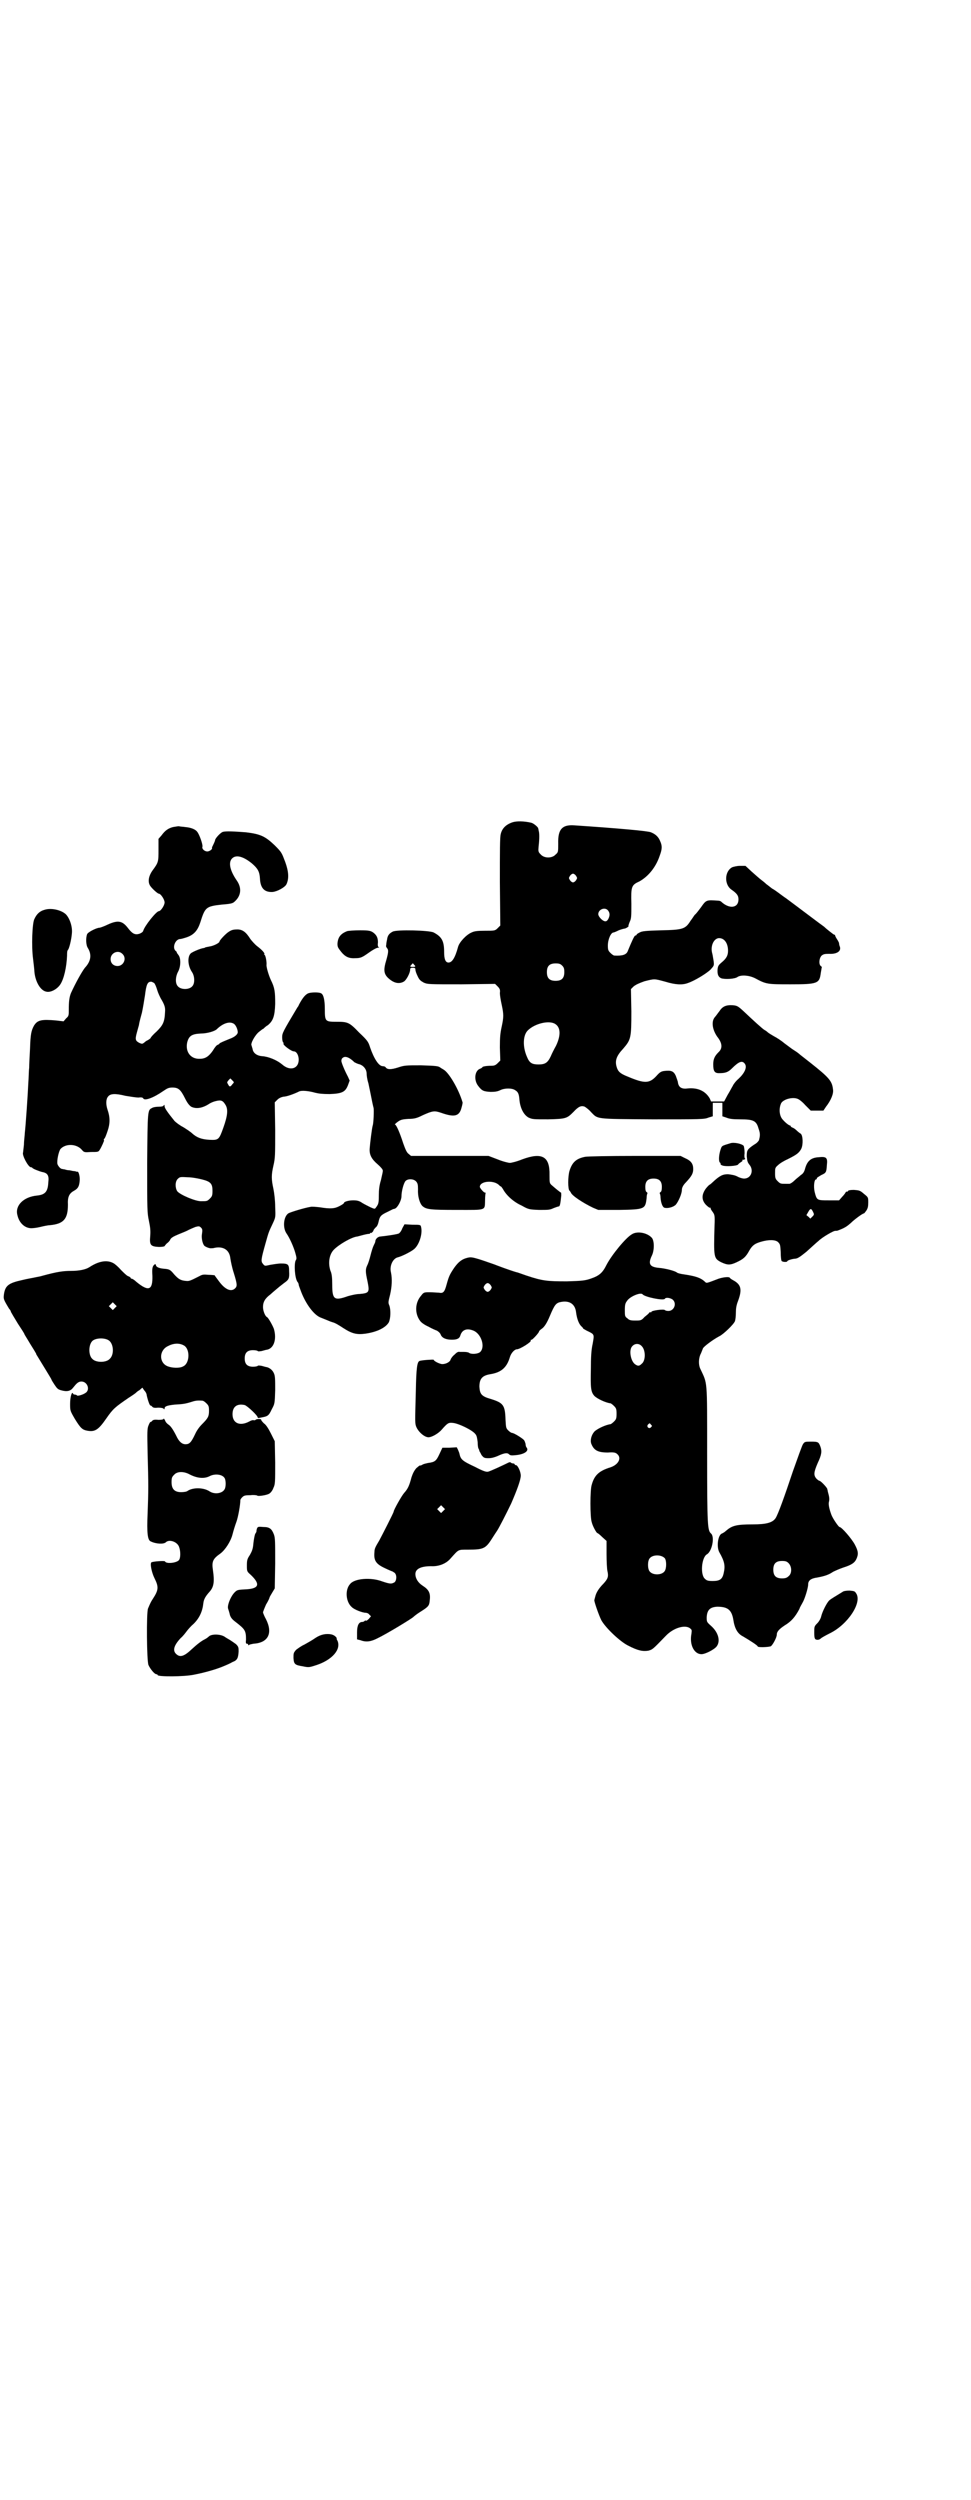 <?xml version="1.0" standalone="no"?>
<!DOCTYPE svg PUBLIC "-//W3C//DTD SVG 20010904//EN"
 "http://www.w3.org/TR/2001/REC-SVG-20010904/DTD/svg10.dtd">
<svg version="1.0" xmlns="http://www.w3.org/2000/svg"
 width="1115pt" height="2870pt" viewBox="0 0 1115 2870"
 preserveAspectRatio="xMidYMid meet">
<g transform="translate(0,2870) scale(0.5,-0.5)"
fill="#000000" stroke="none">
<path d="M1177 3852 c-15 -5 -24 -14 -27 -27 -2 -7 -2 -38 -2 -110 l1 -100 -6
-6 c-6 -6 -7 -6 -29 -6 -18 0 -25 -1 -31 -4 -12 -5 -28 -22 -31 -33 -7 -26
-14 -36 -22 -36 -7 0 -10 8 -10 24 0 25 -5 35 -24 45 -9 5 -85 7 -94 2 -8 -4
-12 -9 -13 -18 -1 -4 -2 -10 -2 -13 -1 -2 0 -5 2 -7 4 -5 3 -11 -4 -35 -4 -16
-3 -25 7 -34 12 -11 24 -14 35 -8 6 3 15 20 15 28 0 3 1 4 6 4 5 0 6 -1 6 -4
0 -3 2 -9 5 -15 4 -9 7 -11 14 -15 9 -4 11 -4 87 -4 l77 1 6 -6 c5 -5 6 -8 5
-15 0 -5 2 -17 4 -26 5 -23 5 -29 0 -52 -3 -14 -4 -23 -4 -47 l1 -30 -6 -6
c-5 -5 -8 -6 -15 -6 -12 0 -20 -2 -20 -3 0 -1 -3 -3 -6 -4 -12 -5 -14 -26 -4
-39 9 -12 13 -13 29 -14 10 0 16 1 22 4 10 5 27 5 34 0 7 -4 9 -9 10 -23 2
-19 10 -34 21 -40 9 -4 11 -4 45 -4 41 1 43 2 58 17 12 13 18 15 26 12 3 -2
10 -7 14 -12 17 -17 7 -16 141 -17 111 0 120 0 129 4 l10 3 0 16 0 15 11 0 11
0 0 -15 0 -16 9 -3 c7 -3 15 -4 32 -4 30 0 37 -3 42 -21 4 -11 4 -16 1 -27 -1
-2 -5 -7 -11 -10 -16 -11 -17 -13 -17 -27 1 -11 2 -14 6 -19 11 -13 4 -32 -12
-32 -4 0 -11 2 -16 5 -6 3 -13 4 -21 5 -12 0 -19 -3 -36 -19 -3 -3 -6 -5 -6
-5 -1 0 -5 -4 -9 -9 -10 -14 -10 -26 0 -37 4 -4 8 -7 9 -7 1 1 2 0 2 -1 0 -2
2 -5 5 -9 4 -6 5 -7 4 -31 -2 -73 -2 -75 15 -84 15 -7 21 -7 36 0 15 7 21 12
29 27 7 12 13 16 27 20 17 5 33 5 39 -1 5 -5 5 -7 6 -23 0 -10 1 -19 2 -20 2
-3 13 -3 13 -1 0 2 9 5 17 6 6 0 11 3 27 16 10 9 23 21 28 25 8 8 35 24 39 23
1 0 4 0 6 1 16 6 21 10 29 17 8 8 27 22 30 22 1 0 3 3 6 7 3 5 4 9 4 18 0 12
0 12 -10 20 -9 8 -11 8 -23 9 -8 0 -13 -1 -13 -2 0 -1 -1 -2 -3 -2 -2 0 -3 -1
-3 -2 0 0 -3 -5 -8 -10 l-7 -8 -24 0 c-27 0 -27 0 -32 19 -3 13 -1 29 3 29 1
0 2 1 2 3 0 1 5 4 10 7 11 5 12 6 13 23 2 17 -1 20 -19 18 -17 -1 -26 -8 -31
-26 -2 -8 -5 -12 -10 -15 -3 -3 -10 -8 -14 -12 -5 -5 -10 -8 -12 -8 -2 0 -6 0
-9 0 -11 0 -12 0 -18 6 -5 5 -6 7 -6 18 0 12 0 13 7 19 4 4 14 10 23 14 20 10
25 14 30 23 5 10 4 31 -1 35 -2 1 -7 5 -10 8 -3 3 -8 6 -9 6 -2 1 -4 2 -4 3 0
1 -1 2 -2 2 -2 0 -10 6 -16 13 -8 8 -10 25 -4 38 5 9 26 15 38 10 3 -1 11 -7
17 -14 l13 -13 14 0 15 0 6 9 c11 14 18 30 16 40 -2 19 -9 27 -52 61 -9 7 -19
15 -23 18 -3 3 -10 8 -15 11 -5 3 -15 11 -22 16 -7 6 -18 13 -24 16 -5 3 -12
7 -14 9 -2 2 -5 4 -7 5 -4 2 -27 23 -47 42 -14 13 -16 14 -26 15 -16 1 -24 -3
-31 -14 -4 -5 -8 -11 -10 -13 -9 -10 -6 -29 5 -45 12 -15 13 -27 3 -36 -9 -9
-12 -16 -12 -28 0 -15 3 -20 13 -20 15 0 21 2 30 11 16 16 24 19 30 10 5 -8
-1 -21 -15 -34 -6 -5 -12 -13 -13 -16 -2 -3 -7 -13 -12 -21 l-8 -15 -15 0 -15
0 -3 7 c-10 17 -27 25 -50 23 -14 -2 -21 2 -23 13 0 3 -3 10 -5 16 -5 11 -11
13 -27 11 -7 -1 -10 -3 -18 -12 -16 -17 -27 -17 -65 -1 -18 7 -23 12 -26 23
-4 14 0 25 15 41 18 21 19 24 19 86 l-1 51 6 6 c5 4 11 7 25 12 24 6 22 6 48
-1 23 -7 39 -8 52 -3 15 5 43 22 52 31 8 9 8 9 7 19 -1 5 -2 13 -3 17 -5 16 2
34 14 36 13 1 22 -11 22 -29 0 -11 -4 -18 -15 -27 -7 -6 -8 -8 -9 -15 -1 -13
2 -18 8 -21 8 -3 32 -2 38 3 8 5 26 4 40 -3 26 -14 28 -14 82 -14 62 0 66 2
69 26 1 6 2 11 2 12 1 1 0 3 -2 4 -5 4 -4 18 2 24 4 3 6 4 17 4 18 -1 28 6 25
16 -1 2 -2 6 -2 8 0 2 -3 7 -5 10 -2 3 -4 7 -4 8 0 1 -1 2 -2 2 -1 0 -5 3 -10
7 -4 3 -10 8 -13 11 -6 4 -64 48 -87 65 -6 4 -14 10 -18 13 -4 3 -11 8 -15 10
-4 3 -10 8 -13 10 -3 3 -8 7 -12 10 -4 3 -13 11 -22 19 l-14 13 -13 0 c-6 0
-14 -2 -17 -3 -18 -9 -19 -39 -3 -51 13 -9 17 -14 17 -23 0 -20 -21 -23 -40
-5 -1 1 -4 2 -6 2 -28 2 -28 2 -40 -15 -6 -8 -12 -16 -14 -17 -2 -2 -6 -9 -10
-14 -12 -19 -17 -21 -68 -22 -36 -1 -44 -2 -49 -5 -4 -2 -7 -4 -7 -5 0 -1 -1
-2 -3 -2 -2 0 -8 -13 -17 -35 -3 -9 -12 -12 -31 -11 -2 0 -6 3 -9 6 -5 5 -6 7
-6 17 0 14 7 30 13 30 1 0 6 2 12 5 5 2 12 4 14 4 4 1 11 6 8 6 0 0 1 4 3 9 4
8 4 13 4 42 -1 39 0 43 18 51 20 11 38 32 47 59 6 16 6 23 1 34 -4 10 -11 16
-21 20 -6 3 -72 9 -176 16 -28 2 -38 -9 -37 -42 0 -19 0 -20 -6 -25 -8 -9 -26
-9 -34 0 -6 6 -6 7 -5 19 2 17 2 31 0 36 0 2 -1 5 -1 5 0 3 -11 12 -16 13 -17
4 -34 4 -43 1z m146 -123 c3 -5 3 -5 0 -10 -2 -3 -5 -5 -7 -5 -2 0 -5 2 -7 5
-3 5 -3 5 0 10 2 3 5 5 7 5 2 0 5 -2 7 -5z m73 -79 c5 -6 5 -12 1 -20 -3 -5
-5 -6 -9 -5 -6 2 -14 11 -14 16 0 11 15 17 22 9z m-445 -125 c4 -4 4 -5 -3 -5
-7 0 -7 1 -3 5 3 4 3 4 6 0z m340 -2 c4 -4 5 -7 5 -15 0 -14 -6 -20 -20 -20
-14 0 -20 6 -20 20 0 14 6 20 20 20 8 0 11 -1 15 -5z m-16 -134 c13 -8 13 -27
2 -50 -5 -9 -10 -19 -12 -24 -7 -15 -13 -19 -28 -19 -15 0 -21 3 -27 18 -10
23 -9 49 2 60 16 16 49 24 63 15z m592 -431 c3 -6 3 -7 -1 -11 l-5 -5 -4 4 -5
4 4 7 c5 9 7 9 11 1z"/>
<path d="M397 3841 c-11 -3 -18 -8 -26 -19 l-7 -8 0 -25 c0 -28 0 -29 -14 -48
-9 -13 -11 -26 -5 -35 4 -6 17 -18 20 -18 4 0 13 -13 13 -20 0 -7 -9 -20 -13
-20 -6 0 -33 -34 -36 -45 -1 -3 -4 -5 -9 -7 -10 -3 -16 0 -26 13 -13 17 -23
19 -47 8 -8 -4 -17 -7 -18 -7 -7 0 -27 -10 -29 -15 -3 -8 -3 -25 2 -32 9 -15
7 -30 -7 -45 -7 -9 -21 -34 -32 -58 -4 -10 -5 -20 -5 -38 0 -13 0 -15 -6 -20
l-6 -7 -17 2 c-34 3 -43 1 -51 -12 -6 -11 -8 -19 -9 -52 -1 -18 -2 -38 -2 -45
-1 -7 -1 -23 -2 -35 -1 -24 -6 -98 -8 -114 0 -5 -2 -18 -2 -27 -1 -9 -2 -18
-2 -18 -3 -6 12 -34 18 -34 2 0 3 -1 3 -1 0 -2 15 -8 23 -10 12 -2 16 -8 14
-23 -1 -22 -7 -29 -26 -31 -31 -3 -51 -23 -45 -45 4 -18 17 -30 32 -30 4 0 13
1 21 3 8 2 18 4 22 4 31 3 41 14 41 47 -1 18 3 26 14 32 9 5 12 10 13 23 1 8
-2 21 -5 21 0 -1 -3 0 -6 1 -3 0 -8 1 -12 2 -4 0 -9 1 -11 2 -2 0 -5 1 -6 1
-4 0 -9 6 -11 11 -2 8 3 30 7 35 12 13 37 12 49 -2 5 -6 6 -6 21 -5 16 0 17 0
20 5 4 6 11 22 10 22 -1 0 -1 1 0 3 2 1 5 9 8 18 6 17 6 32 0 49 -4 12 -4 24
1 30 5 7 16 8 40 2 12 -2 25 -4 30 -4 7 1 10 0 11 -2 3 -6 23 1 46 17 9 6 12
8 21 8 14 0 19 -5 29 -25 6 -12 10 -16 14 -19 12 -6 27 -3 42 7 3 2 10 5 15 6
12 3 16 1 22 -9 6 -10 5 -24 -5 -52 -10 -28 -11 -29 -32 -28 -18 1 -29 5 -40
15 -3 3 -12 9 -20 14 -8 4 -17 11 -20 14 -17 21 -23 30 -23 34 0 4 -1 4 -2 2
-1 -2 -4 -3 -11 -3 -6 0 -13 -1 -16 -3 -10 -5 -10 -5 -11 -126 0 -109 0 -114
4 -133 3 -15 4 -22 3 -35 -2 -21 1 -24 20 -25 7 0 13 1 13 2 0 0 2 3 5 6 3 2
7 6 8 9 2 4 7 7 19 12 10 4 20 8 23 10 4 2 11 5 16 7 8 2 9 2 13 -2 3 -3 3 -6
2 -13 -2 -10 1 -23 5 -28 3 -3 13 -7 17 -6 1 0 4 0 7 1 20 4 34 -5 36 -24 1
-7 4 -22 8 -34 8 -26 8 -30 3 -35 -9 -9 -23 -3 -37 16 -5 7 -10 13 -10 14 -1
0 -7 1 -14 1 -11 1 -14 1 -21 -3 -20 -10 -23 -12 -31 -11 -12 1 -17 4 -27 15
-9 11 -11 12 -24 13 -11 1 -18 4 -18 9 -1 2 -2 2 -5 -1 -3 -4 -4 -8 -3 -24 1
-34 -9 -37 -37 -14 -4 4 -9 7 -10 7 -2 0 -3 1 -3 2 0 1 -3 3 -6 4 -3 1 -10 8
-16 14 -6 7 -14 14 -18 16 -15 8 -34 4 -54 -9 -9 -6 -24 -9 -43 -9 -18 0 -32
-2 -65 -11 -6 -2 -14 -3 -18 -4 -4 -1 -17 -3 -29 -6 -32 -7 -39 -13 -42 -33
-1 -10 -2 -10 12 -33 2 -2 4 -5 4 -7 1 -2 8 -14 16 -27 8 -12 15 -23 15 -24 0
-1 6 -10 13 -22 7 -11 13 -21 14 -23 0 -2 2 -4 3 -6 6 -10 32 -52 32 -53 0 -1
3 -6 7 -12 6 -9 8 -11 15 -13 14 -4 22 -2 28 6 8 10 12 14 19 14 13 0 20 -17
11 -25 -6 -5 -20 -9 -21 -7 -1 1 -3 2 -5 2 -2 0 -4 1 -4 2 -3 7 -7 -8 -7 -23
0 -16 0 -16 11 -35 13 -21 17 -25 29 -27 17 -3 25 2 43 28 16 23 20 26 52 48
8 5 15 10 16 11 1 1 4 4 8 6 l7 6 4 -6 c3 -3 6 -8 6 -12 2 -9 7 -25 9 -23 0 0
2 -1 3 -2 2 -3 5 -4 14 -3 7 0 13 -1 13 -3 1 -1 2 -1 2 1 0 5 5 7 23 9 19 1
25 2 38 6 9 3 14 4 26 3 2 0 6 -3 9 -6 5 -5 6 -7 6 -17 0 -13 -2 -17 -16 -31
-6 -6 -12 -14 -16 -23 -9 -19 -13 -23 -22 -23 -8 0 -15 6 -21 19 -7 14 -13 23
-18 26 -3 2 -7 6 -8 10 -2 3 -3 5 -3 4 0 -2 -4 -3 -12 -3 -10 1 -13 0 -15 -3
-1 -1 -3 -2 -3 -2 -1 1 -3 -3 -5 -8 -3 -7 -3 -15 -2 -63 2 -71 2 -88 0 -139
-2 -45 0 -61 7 -64 12 -6 30 -7 35 -2 7 7 25 2 30 -10 4 -10 4 -26 0 -31 -6
-7 -30 -9 -32 -3 -1 2 -27 0 -31 -2 -4 -2 0 -23 7 -37 10 -20 9 -27 -4 -47 -4
-6 -6 -10 -11 -22 -4 -9 -3 -121 1 -130 4 -9 14 -21 18 -21 2 0 3 -1 3 -2 0
-4 61 -4 84 1 26 5 53 13 69 20 5 2 14 6 19 9 11 4 13 9 14 24 0 9 0 11 -6 17
-4 3 -10 7 -13 9 -3 2 -9 5 -13 8 -9 6 -29 7 -36 1 -2 -2 -6 -5 -10 -7 -8 -4
-17 -11 -29 -22 -19 -18 -28 -20 -37 -11 -8 8 -4 20 11 36 5 4 11 12 14 16 3
4 10 12 16 17 13 13 20 28 22 47 1 9 5 16 14 26 10 11 12 23 8 50 -3 20 0 26
17 38 11 8 24 28 28 44 2 8 6 21 9 29 4 11 9 39 9 50 0 1 2 4 4 6 4 4 6 5 19
5 8 1 15 0 16 -1 1 -2 23 1 28 5 3 2 7 7 9 13 4 8 4 13 4 58 l-1 49 -9 18 c-5
10 -11 20 -16 23 -4 4 -7 8 -6 8 0 3 -12 2 -13 0 -1 -1 -2 -1 -4 -1 -2 1 -6 0
-11 -3 -21 -11 -38 -4 -38 17 0 17 10 25 28 21 6 -2 30 -24 30 -29 0 -1 2 -1
6 0 17 3 19 4 26 19 7 13 7 13 8 44 0 24 0 33 -3 39 -3 7 -9 12 -16 14 -2 0
-8 2 -12 3 -6 1 -9 1 -9 0 -1 -1 -5 -2 -11 -2 -13 0 -19 6 -19 19 0 13 6 19
19 19 6 0 10 -1 11 -2 0 -1 3 -1 9 0 4 1 10 3 12 3 16 3 23 24 16 48 -3 8 -13
26 -16 27 -4 2 -9 14 -9 23 0 12 5 20 17 29 10 9 14 12 21 18 4 3 10 8 13 10
8 6 10 9 9 25 0 16 -2 18 -19 18 -6 0 -18 -2 -24 -3 -13 -3 -13 -3 -17 2 -5 6
-5 9 6 48 7 25 7 25 16 44 7 15 7 15 6 39 0 14 -2 31 -4 41 -5 23 -5 32 0 54
4 17 4 24 4 82 l-1 63 6 6 c4 4 9 6 14 7 7 0 24 6 36 12 6 3 23 1 37 -3 8 -2
17 -3 33 -3 29 1 36 5 42 20 l4 11 -4 9 c-7 13 -15 32 -15 36 0 3 1 6 3 7 5 5
15 2 27 -10 2 -1 6 -3 9 -4 11 -2 19 -12 19 -22 0 -3 1 -13 4 -22 3 -14 5 -24
9 -44 1 -5 2 -9 3 -13 1 -4 0 -35 -2 -40 -2 -7 -6 -40 -7 -53 -1 -14 4 -24 18
-36 7 -6 12 -12 12 -14 1 -2 -2 -12 -4 -22 -4 -13 -5 -23 -5 -36 0 -18 -1 -20
-7 -28 -2 -3 -3 -3 -12 1 -6 3 -14 7 -19 10 -7 5 -12 6 -21 6 -10 0 -21 -3
-21 -6 0 -1 -4 -4 -10 -7 -11 -6 -21 -7 -45 -3 -9 1 -19 2 -22 1 -13 -2 -46
-12 -51 -15 -11 -8 -13 -33 -4 -46 7 -10 16 -30 20 -44 3 -11 4 -14 1 -18 -4
-9 -2 -40 4 -49 2 -2 3 -5 3 -7 0 -1 3 -9 6 -17 11 -28 29 -52 44 -58 18 -7
21 -9 28 -11 5 -1 15 -7 24 -13 20 -13 31 -16 52 -13 27 4 46 14 53 26 4 9 5
28 1 39 -3 6 -2 9 2 25 4 18 5 35 2 50 -4 15 4 32 15 35 9 2 31 13 38 19 12
10 20 36 16 51 -1 5 -2 5 -20 5 l-18 1 -5 -9 c-2 -6 -6 -11 -8 -12 -3 -2 -31
-6 -42 -7 -6 0 -12 -6 -12 -11 0 -2 -2 -6 -4 -10 -2 -4 -5 -14 -7 -22 -2 -8
-5 -18 -7 -22 -5 -10 -5 -15 0 -38 5 -25 4 -27 -18 -29 -8 0 -20 -3 -27 -5
-31 -11 -36 -8 -36 26 0 16 -1 26 -4 32 -6 18 -3 38 8 49 12 12 41 29 54 30 4
1 11 3 15 4 4 1 9 2 11 2 1 0 3 0 3 2 0 1 1 1 1 0 2 -1 7 4 7 7 0 0 2 3 5 6 3
2 5 7 6 11 3 14 5 17 20 24 8 4 14 7 14 7 0 0 2 0 4 1 6 2 15 19 15 28 0 12 5
30 9 35 5 6 19 6 25 -1 3 -4 4 -6 4 -18 -1 -16 4 -32 10 -38 9 -8 18 -9 80 -9
69 0 63 -2 64 23 0 8 1 15 1 15 1 1 0 2 -2 2 -2 0 -11 10 -11 13 0 13 30 16
43 5 2 -2 4 -4 5 -4 1 0 3 -3 5 -6 8 -15 25 -30 43 -38 16 -9 17 -9 40 -10 21
0 25 0 33 4 5 2 11 4 12 4 3 0 4 6 6 25 0 4 0 7 -1 7 -1 0 -12 9 -20 16 -6 5
-6 6 -6 24 1 43 -17 53 -63 36 -12 -5 -25 -8 -28 -8 -3 0 -16 3 -28 8 l-21 8
-89 0 -89 0 -6 5 c-4 3 -7 10 -12 24 -8 25 -16 43 -19 43 -1 0 2 3 6 6 7 5 10
6 25 7 14 0 20 2 32 8 24 11 28 11 43 6 31 -11 42 -8 47 12 2 7 3 12 2 13 -9
30 -31 67 -43 74 -3 2 -7 4 -8 5 -4 3 -8 4 -44 5 -35 0 -38 0 -53 -5 -16 -5
-24 -5 -28 0 -1 2 -4 3 -7 3 -9 0 -20 17 -29 43 -4 13 -6 16 -25 34 -23 24
-26 25 -53 25 -25 0 -26 1 -26 29 0 21 -3 33 -8 36 -4 3 -20 3 -28 1 -8 -2
-15 -11 -23 -26 -1 -2 -2 -5 -4 -7 -34 -57 -35 -59 -35 -69 0 -5 1 -10 2 -11
1 -1 2 -2 1 -3 -2 -3 18 -18 24 -18 6 0 11 -9 11 -19 0 -21 -20 -27 -38 -11
-12 10 -31 18 -46 19 -13 1 -21 8 -22 17 -1 3 -2 6 -2 7 -4 4 8 25 17 32 3 2
7 6 10 7 2 2 6 6 10 8 12 10 16 20 17 49 0 28 -1 37 -10 55 -5 11 -10 28 -10
34 1 6 -2 24 -5 24 -1 0 -1 1 0 1 2 2 -5 10 -17 19 -5 4 -12 12 -15 16 -10 16
-18 22 -30 22 -8 0 -13 -1 -19 -5 -7 -4 -22 -20 -22 -23 0 -3 -14 -10 -22 -11
-5 -1 -10 -2 -10 -2 -1 -1 -4 -2 -6 -2 -5 -1 -16 -5 -25 -10 -11 -5 -11 -29 0
-45 6 -9 7 -25 1 -32 -7 -9 -27 -9 -34 0 -6 7 -5 22 1 33 6 11 7 30 1 38 -2 3
-4 5 -4 6 0 1 -1 3 -3 4 -8 8 0 27 11 27 2 0 9 2 15 4 17 6 25 16 31 34 11 35
13 37 49 41 25 2 26 3 32 9 13 13 14 30 3 46 -16 23 -20 42 -11 51 9 9 25 5
45 -11 14 -12 18 -19 19 -35 1 -22 10 -32 29 -31 11 1 29 11 32 18 6 13 5 29
-3 51 -8 21 -8 22 -24 38 -22 21 -33 26 -66 30 -25 2 -47 3 -53 1 -5 -1 -18
-15 -18 -19 0 -1 -2 -6 -4 -10 -2 -4 -4 -8 -3 -8 1 -3 -6 -8 -11 -8 -6 0 -13
6 -11 11 1 5 -7 28 -12 34 -4 6 -15 10 -27 11 -6 1 -13 1 -15 2 -2 0 -8 -1
-14 -2z m-116 -291 c11 -10 3 -28 -11 -28 -9 0 -16 6 -16 16 0 14 17 22 27 12z
m73 -67 c2 -2 5 -9 7 -16 2 -7 6 -15 8 -19 9 -15 11 -21 10 -32 -1 -23 -5 -30
-19 -44 -8 -7 -14 -14 -14 -15 0 -1 -3 -3 -6 -5 -3 -1 -7 -4 -9 -6 -4 -3 -5
-3 -10 -1 -10 5 -11 8 -7 23 2 7 4 15 5 18 1 6 1 7 7 29 2 9 5 27 7 40 3 25 6
31 14 31 2 0 5 -2 7 -3z m182 -93 c5 -2 10 -13 10 -20 0 -5 -7 -11 -18 -15
-15 -6 -24 -10 -24 -11 0 -1 -2 -2 -4 -3 -2 0 -7 -6 -11 -13 -9 -13 -17 -19
-30 -19 -21 -1 -34 16 -29 38 4 15 11 19 31 20 14 0 33 5 38 11 14 13 28 17
37 12z m-2 -139 c-5 -7 -7 -7 -10 -1 -3 5 -3 5 1 10 l4 4 4 -4 c5 -5 5 -5 1
-9z m-70 -219 c20 -5 24 -10 24 -26 0 -11 -1 -13 -6 -18 -6 -6 -7 -6 -19 -6
-13 -1 -50 15 -56 23 -5 8 -5 22 1 28 5 5 6 5 23 4 10 0 25 -3 33 -5z m-200
-295 l-5 -5 -4 4 -5 5 4 4 5 5 4 -4 5 -5 -4 -4z m-15 -74 c12 -7 14 -33 3 -43
-8 -9 -32 -9 -40 0 -9 8 -9 32 0 41 7 7 27 8 37 2z m173 -12 c15 -8 14 -41 -1
-48 -8 -5 -26 -4 -36 0 -20 8 -20 36 0 46 13 7 26 8 37 2z m13 -296 c17 -9 34
-11 47 -4 12 6 29 4 34 -5 3 -5 3 -20 0 -25 -5 -10 -23 -13 -35 -5 -14 9 -38
9 -50 1 -2 -2 -9 -3 -15 -3 -15 0 -22 7 -22 23 0 10 1 12 6 17 7 8 22 8 35 1z"/>
<path d="M102 3651 c-11 -3 -18 -10 -23 -21 -5 -9 -7 -63 -3 -92 1 -10 3 -24
3 -29 2 -23 14 -44 28 -46 10 -2 24 6 31 16 9 13 15 41 16 67 0 5 0 11 2 13 3
3 8 24 9 37 2 16 -5 36 -14 45 -11 10 -34 15 -49 10z"/>
<path d="M797 3602 c-15 -6 -21 -14 -22 -29 0 -8 2 -10 9 -19 9 -11 18 -15 32
-14 13 0 16 2 33 14 7 5 16 10 19 10 3 0 4 1 2 1 -2 1 -3 4 -2 11 0 11 -3 17
-11 23 -6 4 -10 5 -30 5 -13 0 -27 -1 -30 -2z"/>
<path d="M1677 3115 c-19 -6 -19 -5 -22 -14 -4 -12 -5 -26 -2 -30 2 -1 2 -3 2
-4 -1 0 1 -2 4 -3 8 -3 33 -1 36 2 1 2 4 4 7 6 2 1 4 3 3 4 -1 2 -1 2 0 1 1 0
3 0 5 1 2 1 2 2 1 2 -1 0 -2 5 -1 12 0 9 -1 14 -2 17 -4 5 -23 9 -31 6z"/>
<path d="M1344 3084 c-21 -4 -30 -13 -36 -32 -4 -13 -4 -43 0 -46 1 0 2 -3 3
-4 2 -7 28 -24 51 -35 l12 -5 48 0 c59 1 60 2 63 27 0 5 1 10 2 11 0 0 0 2 -2
3 -2 1 -3 5 -3 12 0 13 6 19 19 19 13 0 19 -6 19 -19 0 -7 -1 -11 -3 -12 -2
-1 -2 -3 -2 -3 1 -1 2 -5 2 -10 1 -13 5 -22 9 -23 7 -2 20 1 26 7 6 7 14 25
14 34 0 5 3 11 9 17 14 15 17 21 17 31 0 12 -5 19 -19 25 l-10 5 -105 0 c-58
0 -109 -1 -114 -2z"/>
<path d="M1451 2906 c-14 -8 -46 -47 -58 -70 -9 -18 -16 -25 -37 -32 -12 -4
-18 -5 -54 -6 -45 0 -56 1 -92 13 -12 4 -22 8 -24 8 -17 5 -46 16 -51 18 -3 1
-17 6 -29 10 -22 7 -25 7 -33 5 -12 -3 -20 -9 -30 -23 -10 -15 -12 -19 -17
-37 -5 -19 -8 -22 -18 -20 -4 0 -13 1 -21 1 -13 0 -14 0 -20 -8 -14 -16 -15
-41 -2 -58 3 -4 10 -9 19 -13 7 -4 16 -8 19 -9 4 -2 8 -6 9 -9 3 -8 12 -12 26
-12 12 0 17 3 19 9 4 14 15 18 30 12 18 -7 28 -37 16 -49 -5 -5 -21 -6 -26 -2
-1 1 -6 2 -11 2 -5 0 -9 0 -10 0 -4 1 -7 -1 -13 -7 -4 -3 -7 -8 -8 -10 -1 -6
-11 -11 -19 -11 -6 0 -20 7 -20 10 0 1 -30 -1 -33 -3 -5 -3 -7 -16 -8 -69 -2
-74 -2 -74 1 -82 5 -12 19 -24 28 -24 8 0 23 9 30 17 14 16 16 17 26 16 13 -1
46 -17 52 -26 3 -3 4 -10 5 -18 0 -7 1 -14 2 -15 1 -2 2 -4 2 -6 1 -1 3 -5 5
-9 5 -6 6 -7 16 -7 7 0 14 2 21 5 15 7 22 8 26 4 3 -3 6 -3 16 -2 20 2 31 10
24 18 -1 1 -2 5 -2 8 -1 3 -2 7 -4 9 -5 5 -23 16 -27 16 -2 0 -6 3 -9 6 -5 5
-5 7 -6 24 -1 34 -5 39 -34 48 -21 6 -25 11 -26 28 0 19 7 26 26 29 24 4 37
15 44 39 3 10 11 18 16 18 7 0 34 17 32 20 -1 1 0 2 2 2 2 0 17 16 17 19 0 1
3 4 6 6 6 4 12 13 19 30 11 26 14 30 27 32 19 3 31 -6 33 -24 2 -16 7 -28 13
-33 2 -2 4 -4 3 -4 -1 0 3 -2 8 -5 19 -9 18 -8 14 -31 -3 -13 -4 -30 -4 -58
-1 -43 0 -52 8 -61 7 -7 27 -16 37 -17 1 0 5 -3 8 -6 5 -5 6 -7 6 -18 0 -11
-1 -13 -6 -18 -3 -3 -7 -6 -8 -6 -10 -1 -30 -10 -37 -17 -7 -8 -10 -20 -7 -28
6 -15 15 -20 38 -20 14 1 18 0 22 -4 10 -9 2 -24 -16 -30 -26 -8 -37 -18 -43
-40 -4 -11 -4 -75 0 -86 2 -9 11 -25 13 -25 1 0 6 -4 11 -9 l10 -9 0 -30 c0
-17 1 -35 2 -39 3 -13 1 -18 -9 -29 -11 -11 -17 -21 -19 -30 -1 -4 -2 -7 -2
-8 -1 -2 10 -34 16 -46 10 -18 43 -49 61 -58 23 -12 34 -14 47 -12 10 3 9 2
40 34 17 18 43 26 55 18 5 -4 5 -4 4 -13 -5 -25 6 -47 23 -47 9 0 30 11 35 18
9 12 4 32 -13 47 -10 9 -10 9 -10 20 1 17 8 23 24 24 24 0 33 -7 37 -29 3 -21
10 -33 22 -39 17 -10 34 -21 34 -23 0 -3 23 -2 30 0 4 2 14 20 14 27 0 7 6 13
18 21 15 9 24 19 34 38 1 4 5 10 7 14 5 8 13 34 13 42 0 9 6 14 21 16 16 3 26
6 36 13 4 2 15 7 24 10 19 6 26 11 30 20 5 11 4 18 -4 33 -7 13 -30 40 -35 40
-2 0 -16 20 -19 29 -5 14 -7 24 -5 30 1 5 1 9 -3 23 0 2 -1 4 -1 5 0 3 -15 19
-18 19 -1 0 -4 2 -7 5 -7 8 -6 15 3 36 9 19 10 27 6 38 -4 10 -5 11 -21 11
-14 0 -15 0 -19 -6 -2 -3 -12 -31 -23 -62 -19 -57 -34 -99 -40 -108 -7 -10
-21 -14 -52 -14 -39 0 -48 -3 -62 -15 -3 -3 -7 -5 -9 -6 -9 -3 -13 -30 -6 -43
12 -21 14 -31 10 -48 -3 -14 -9 -18 -25 -18 -11 0 -14 1 -18 5 -11 9 -8 48 4
56 12 6 19 40 10 48 -8 7 -9 17 -9 183 0 176 1 159 -16 196 -4 9 -4 24 2 35 2
5 4 10 4 10 0 4 23 21 38 29 9 4 34 28 36 35 1 3 2 11 2 19 0 9 1 17 5 27 10
27 7 38 -12 48 -4 2 -7 5 -7 5 0 3 -14 2 -26 -2 -29 -11 -27 -11 -32 -6 -9 8
-20 12 -47 16 -8 1 -15 3 -16 4 -4 4 -28 10 -42 11 -21 2 -25 9 -16 28 6 12 6
34 0 41 -11 12 -34 16 -46 8z m-324 -117 c3 -5 3 -5 0 -10 -2 -3 -5 -5 -7 -5
-2 0 -5 2 -7 5 -3 5 -3 5 0 10 2 3 5 5 7 5 2 0 5 -2 7 -5z m349 -21 c5 -6 48
-15 51 -10 2 4 13 2 18 -2 10 -9 3 -26 -10 -26 -4 0 -7 1 -8 2 -2 3 -31 -1
-31 -4 0 -1 -1 -2 -2 -1 -1 1 -2 0 -3 -1 -1 -2 -6 -6 -11 -10 -7 -8 -9 -8 -21
-8 -11 0 -14 1 -18 5 -6 4 -6 6 -6 19 0 12 1 16 5 21 6 10 32 21 36 15z m-2
-119 c9 -9 9 -33 0 -40 -6 -6 -9 -6 -16 -1 -10 8 -14 33 -6 41 6 7 16 7 22 0z
m21 -180 c3 -3 3 -3 0 -6 -4 -5 -11 1 -7 6 4 4 4 4 7 0z m32 -307 c4 -6 4 -24
-1 -30 -7 -9 -27 -9 -34 0 -5 6 -5 24 0 30 7 9 27 9 35 0z m284 -11 c8 -8 8
-24 0 -30 -4 -4 -8 -5 -15 -5 -14 0 -20 6 -20 20 0 14 6 20 20 20 8 0 11 -1
15 -5z"/>
<path d="M1032 2416 l-16 0 -7 -15 c-7 -15 -10 -18 -26 -20 -4 -1 -10 -2 -13
-4 -3 -2 -6 -2 -6 -2 0 1 -3 -2 -8 -6 -5 -6 -8 -12 -11 -21 -5 -19 -8 -26 -17
-36 -6 -7 -24 -39 -24 -43 0 -2 -26 -53 -33 -66 -9 -15 -11 -19 -11 -26 -2
-20 3 -28 25 -38 8 -4 16 -7 16 -7 1 0 3 -2 5 -3 6 -5 5 -18 0 -22 -7 -4 -10
-4 -28 2 -26 10 -64 7 -74 -6 -12 -13 -10 -41 4 -53 6 -6 25 -13 32 -13 2 0 6
-1 8 -4 l4 -4 -5 -6 c-3 -3 -6 -5 -7 -4 -1 1 -2 0 -3 -1 -1 -1 -3 -2 -5 -2 -8
0 -12 -8 -12 -24 l0 -16 8 -2 c13 -5 24 -3 38 4 23 11 82 47 84 50 1 1 7 6 15
11 19 12 21 14 22 27 2 16 -2 24 -16 33 -11 7 -17 17 -17 27 0 12 13 18 36 18
18 -1 35 6 45 18 19 21 16 20 40 20 34 0 40 2 54 24 5 8 11 17 13 20 4 6 21
39 32 62 13 30 22 54 22 64 0 9 -7 24 -11 24 -2 0 -3 1 -3 2 0 1 -2 2 -4 2 -2
0 -4 1 -5 2 -1 1 -2 1 -5 0 -10 -5 -42 -20 -47 -21 -4 -1 -11 1 -30 11 -30 14
-33 17 -36 31 0 1 -2 5 -3 8 l-3 6 -17 -1z m-14 -145 l-5 -5 -4 4 -5 5 4 4 5
5 4 -4 5 -5 -4 -4z"/>
<path d="M590 2230 c-1 -3 -1 -5 -1 -6 0 -1 -1 -3 -3 -6 -1 -2 -3 -12 -4 -21
-1 -13 -3 -18 -8 -27 -6 -9 -7 -12 -7 -24 0 -14 0 -14 9 -22 22 -21 19 -31 -9
-33 -19 -1 -22 -1 -27 -6 -10 -9 -19 -32 -16 -39 1 -3 3 -9 4 -14 2 -6 5 -10
13 -16 22 -17 24 -20 24 -41 -1 -7 0 -9 2 -9 2 0 3 -1 3 -2 0 -2 1 -2 2 -1 0
1 5 2 10 3 34 2 45 24 29 56 -4 7 -7 15 -7 16 0 1 3 9 7 18 5 8 8 15 8 16 0 1
3 6 6 11 l6 10 1 57 c0 51 0 59 -3 67 -5 13 -10 17 -24 17 -12 1 -13 1 -15 -4z"/>
<path d="M1935 2085 c-16 -10 -27 -16 -31 -20 -5 -5 -15 -24 -18 -36 -1 -5 -5
-12 -9 -16 -7 -7 -7 -8 -7 -21 0 -14 1 -17 8 -17 2 0 5 1 7 3 2 2 11 7 21 12
41 20 75 71 60 92 -3 5 -5 5 -15 6 -7 0 -14 -1 -16 -3z"/>
<path d="M747 1988 c-7 -1 -14 -3 -23 -9 -7 -5 -18 -11 -25 -15 -7 -3 -15 -9
-19 -12 -6 -7 -6 -8 -6 -19 1 -14 3 -16 22 -19 14 -3 15 -2 31 3 36 12 57 36
48 56 -2 3 -2 5 -2 5 1 0 0 2 -2 4 -5 5 -12 7 -24 6z"/>
</g>
</svg>
